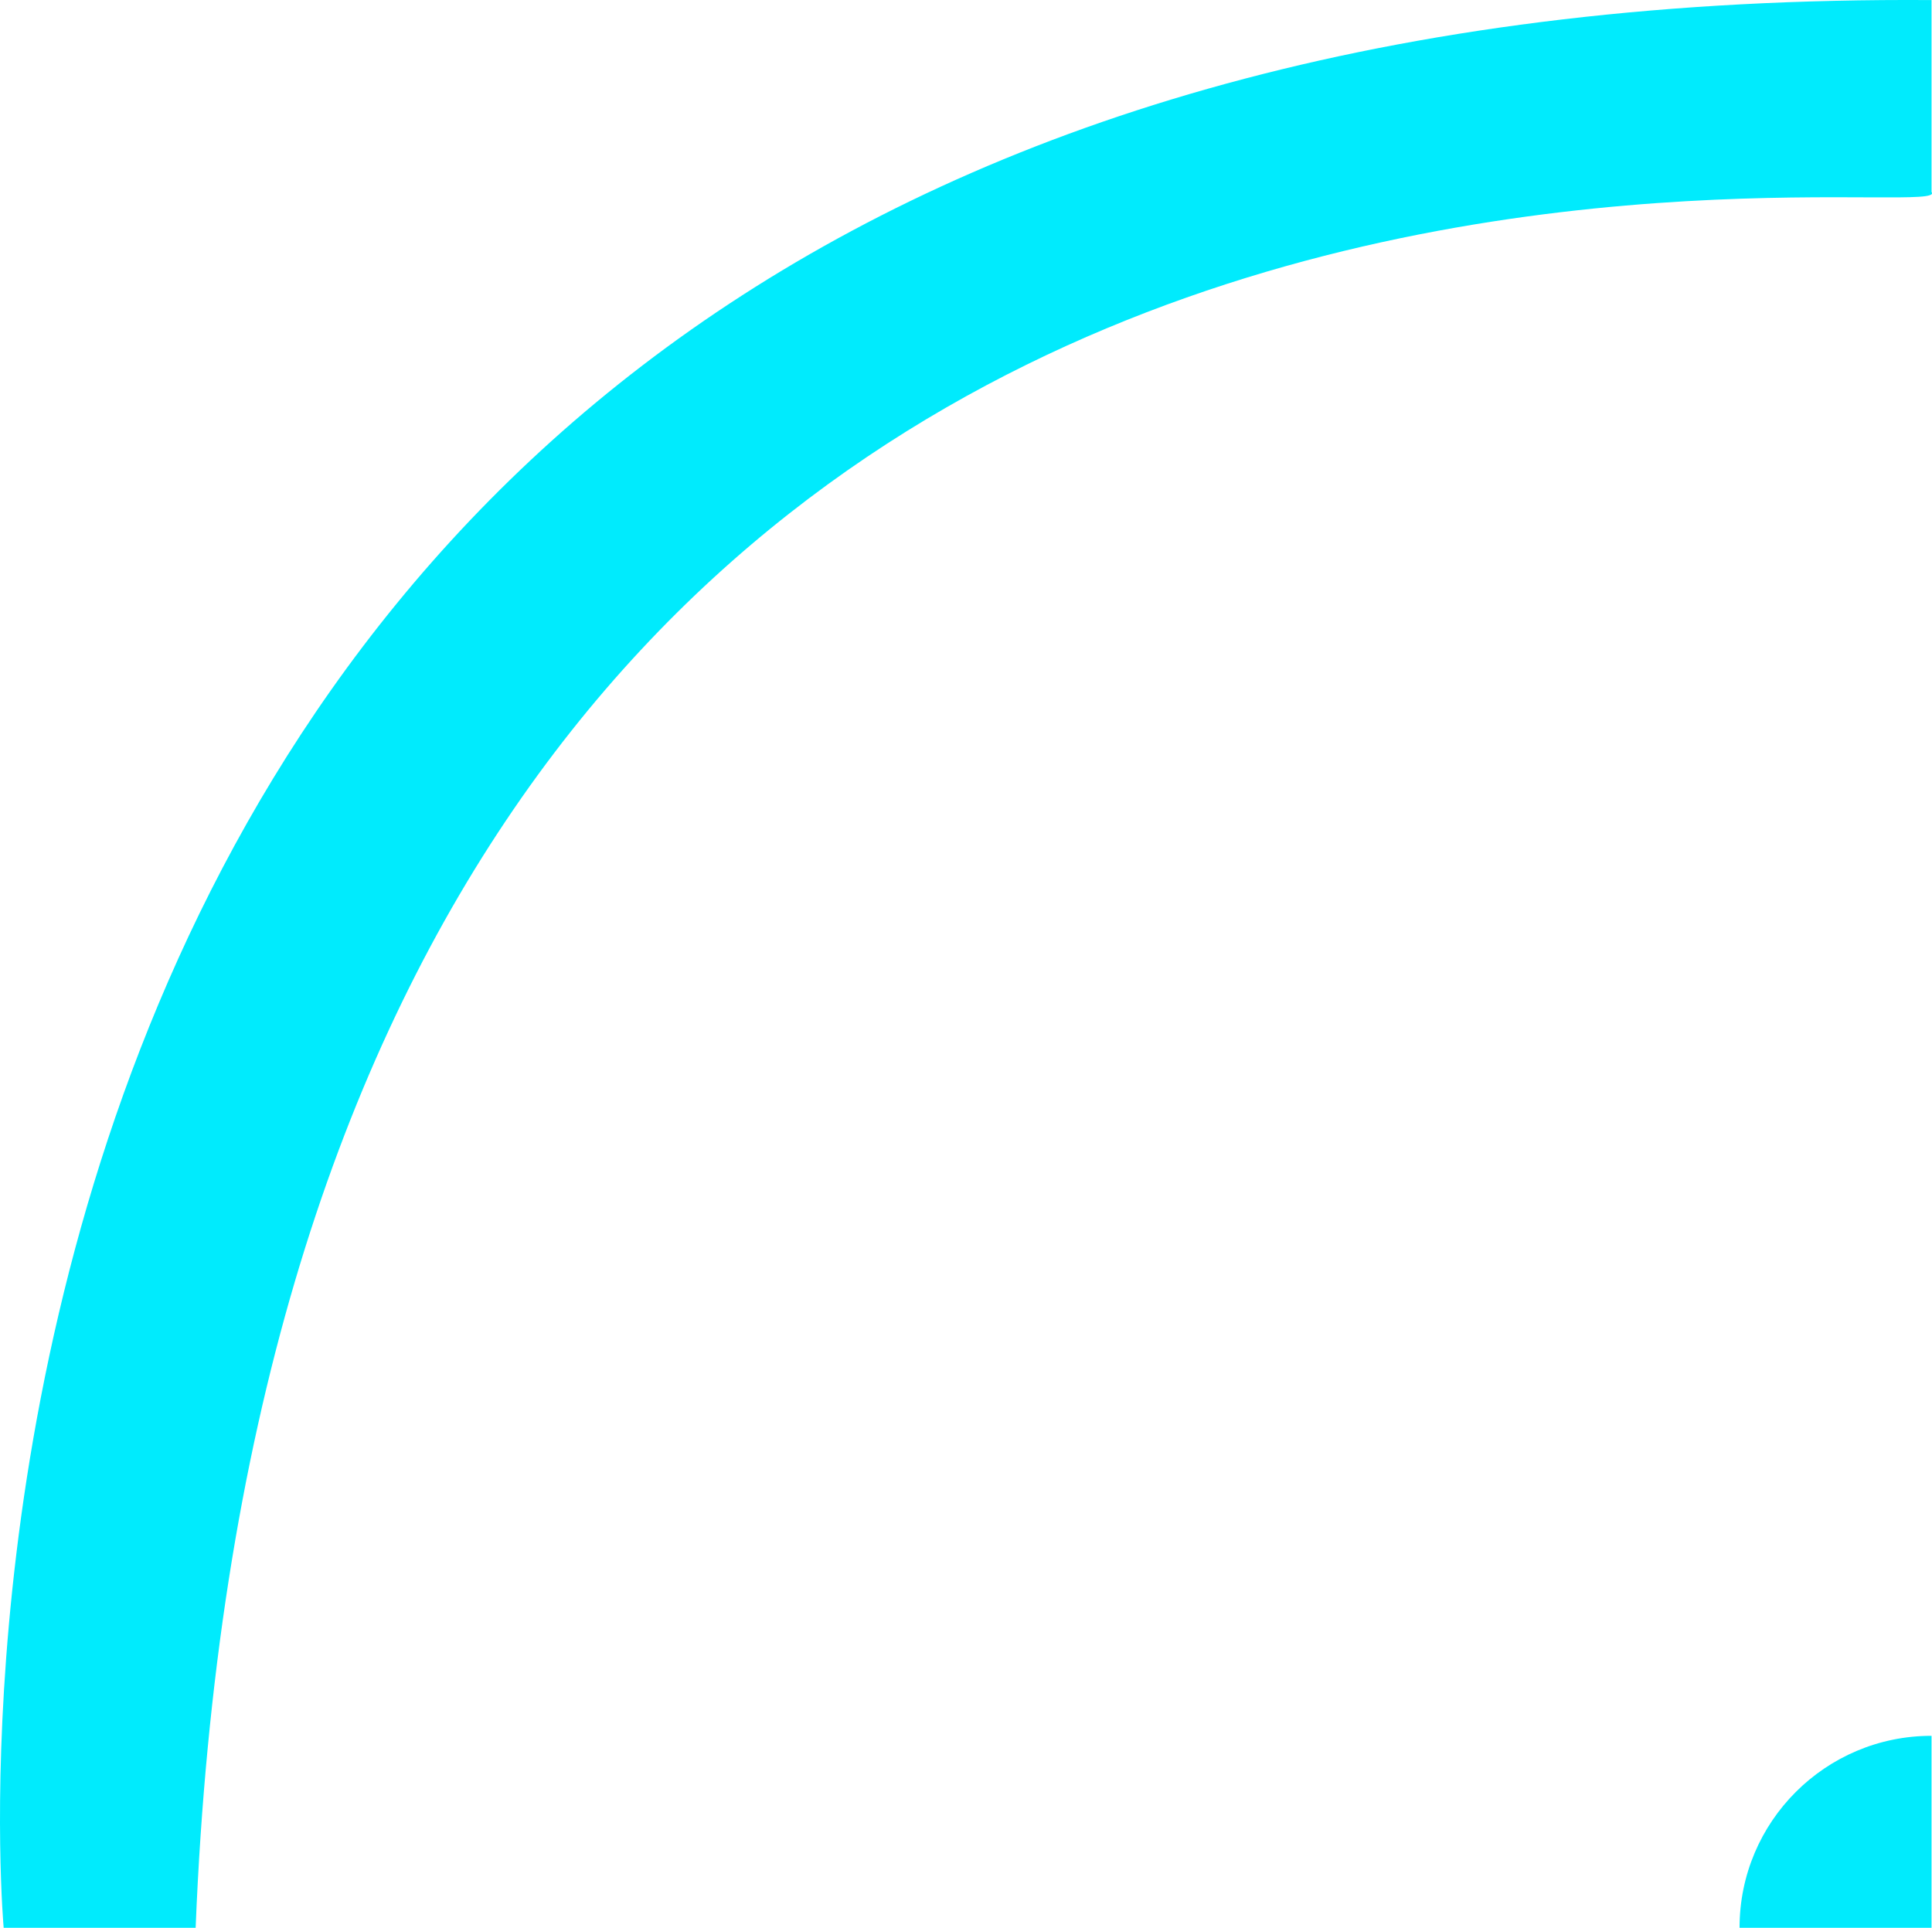 <?xml version="1.0" encoding="UTF-8"?>
<svg id="Calque_2" data-name="Calque 2" xmlns="http://www.w3.org/2000/svg" viewBox="0 0 283.81 283.21">
  <defs>
    <style>
      .cls-1 {
        fill: #00ebfd;
        stroke-width: 0px;
      }
    </style>
  </defs>
  <g id="Calque_1-2" data-name="Calque 1">
    <g>
      <path class="cls-1" d="M255.54,283.21h28.2v-28.2h-.02c-15.56,0-28.18,12.62-28.18,28.18v.02Z"/>
      <path class="cls-1" d="M283.74,28.21c5.1,6.43-243.24-38.04-255,255q-28.2,0-28.2,0S-25.46-2.09,283.74.01q0,28.2,0,28.2Z"/>
    </g>
  </g>
</svg>